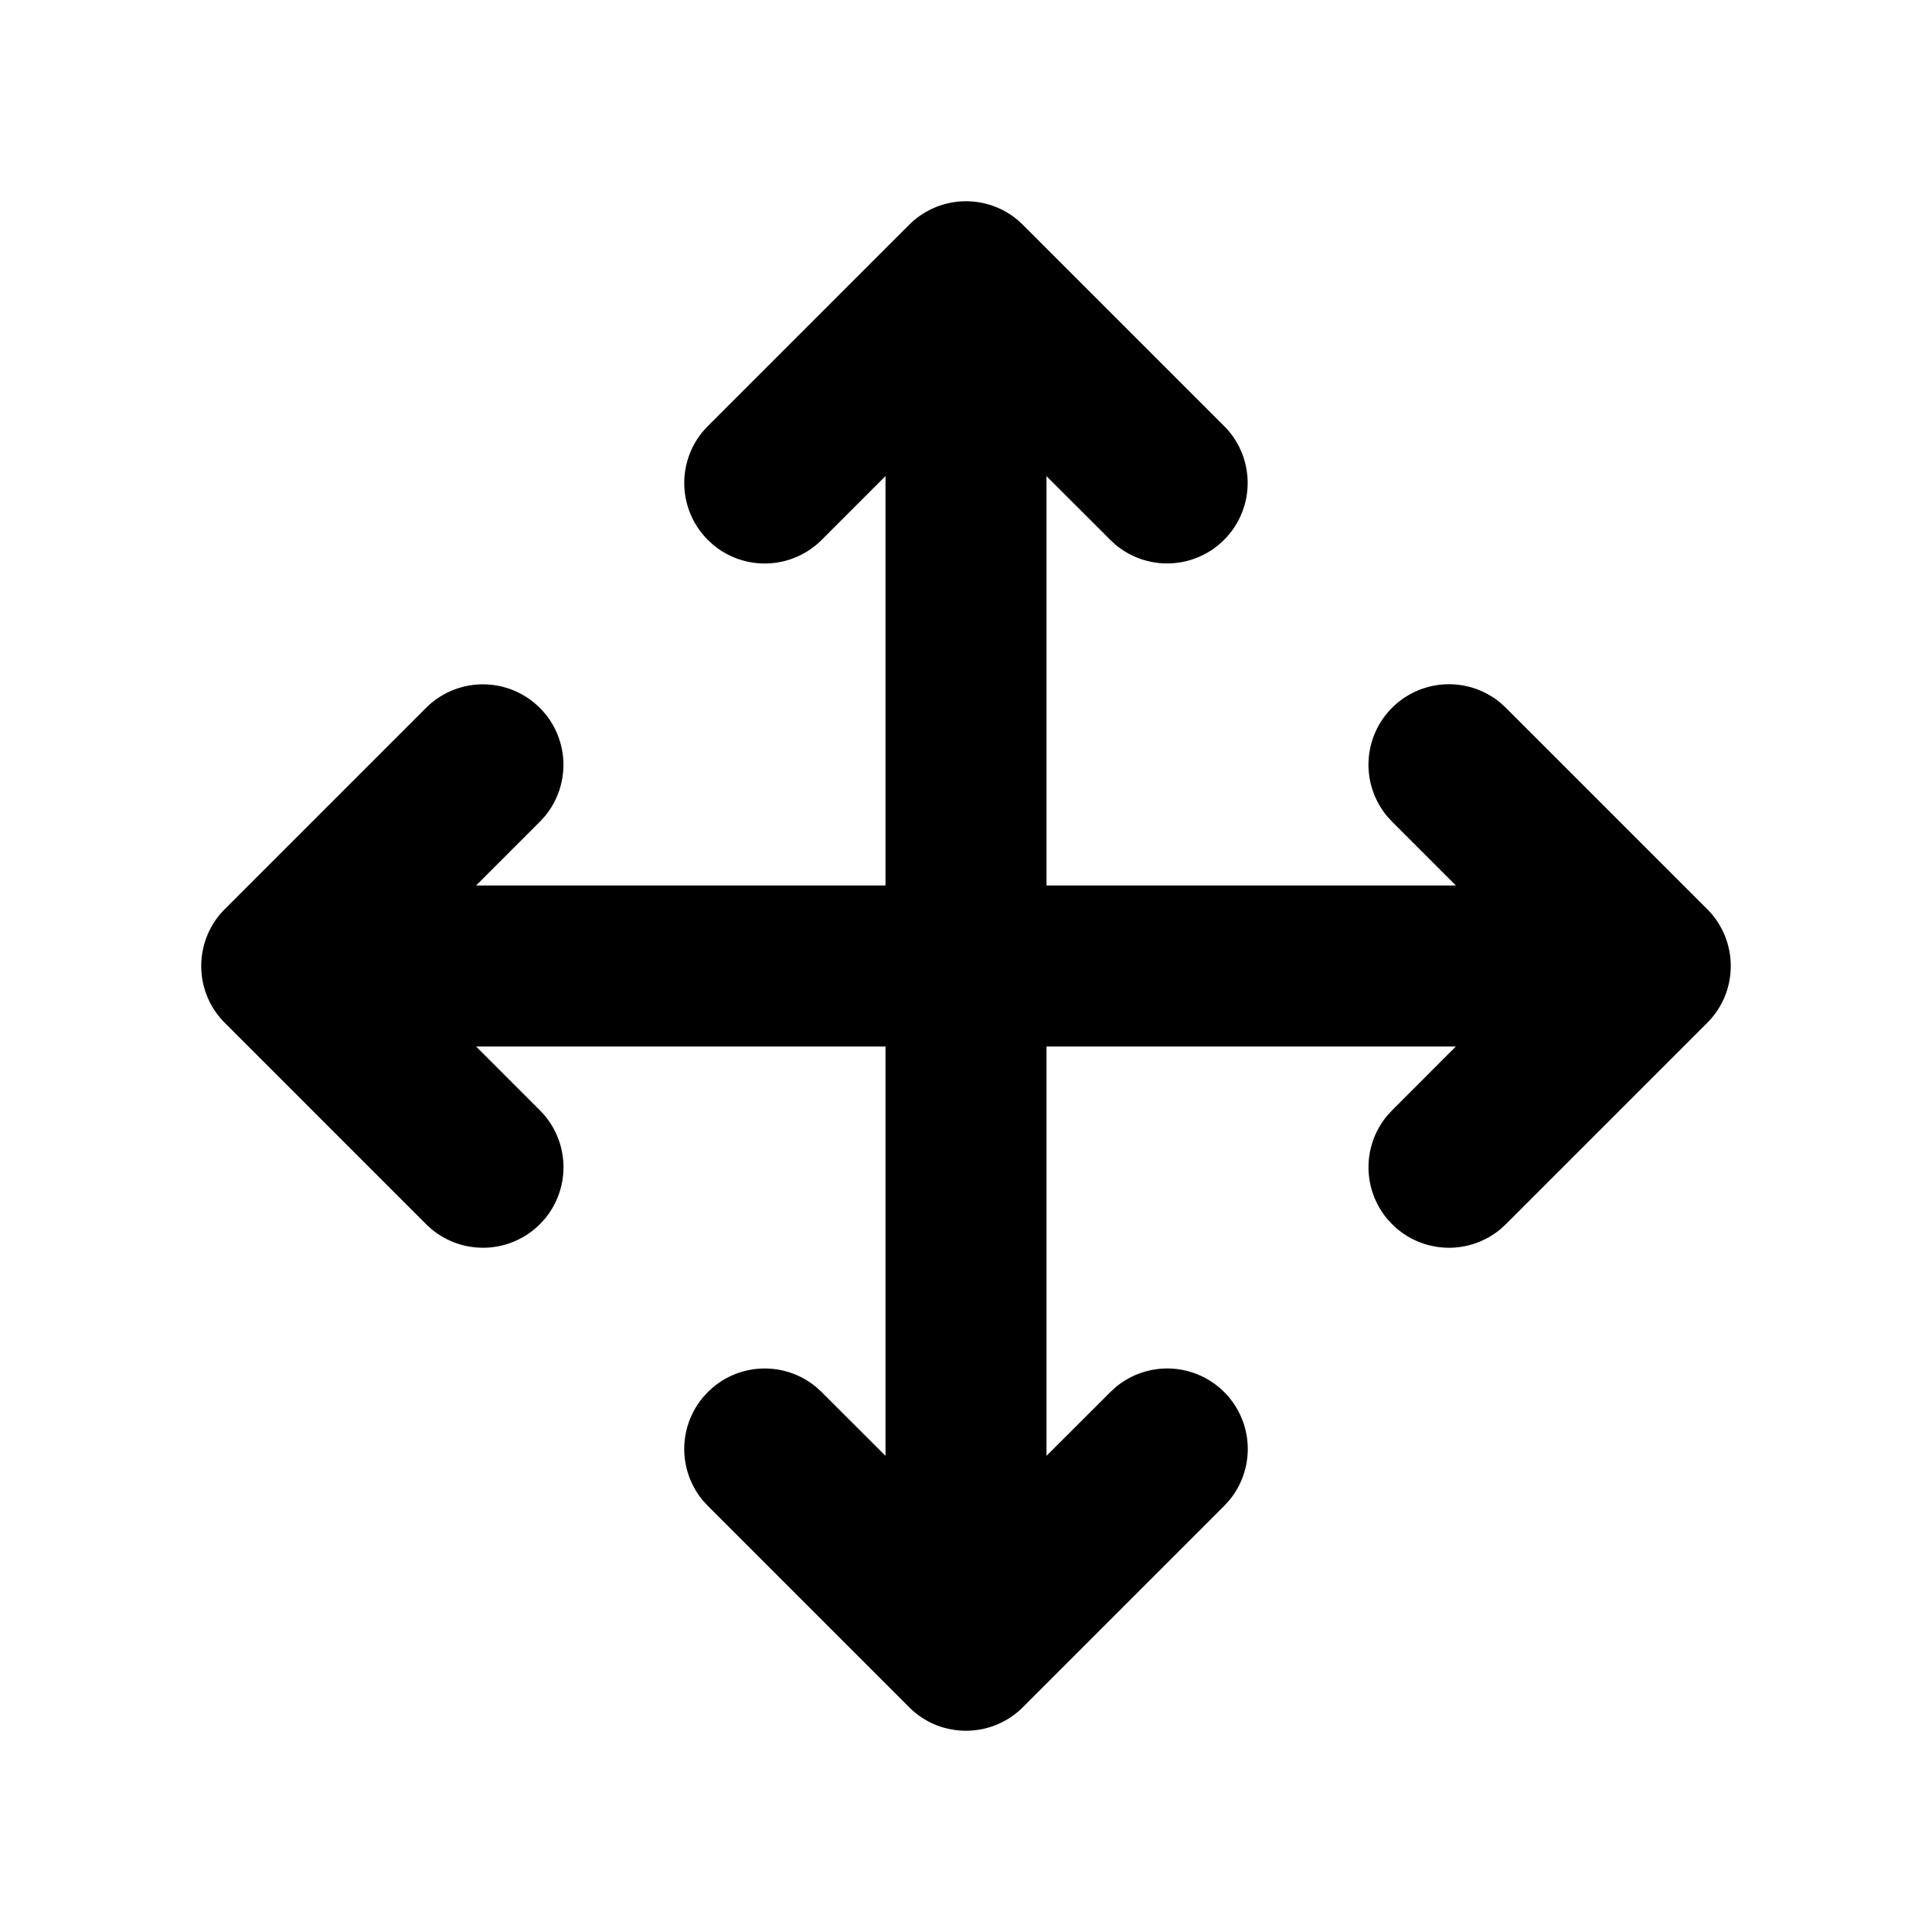 <svg xmlns="http://www.w3.org/2000/svg" viewBox="0 0 1024 1024" version="1.1"><path d="M529.984 110.635l0.427 0.192a42.347 42.347 0 0 1 9.045 5.845l0.192 0.149 0.341 0.32 2.176 2.027 106.667 106.667a42.667 42.667 0 0 1-57.621 62.827l-2.709-2.496L554.667 252.373V469.333h216.981l-33.813-33.835-2.496-2.709a42.667 42.667 0 0 1 60.117-60.117l2.709 2.496 106.667 106.667c0.811 0.811 1.6 1.643 2.347 2.517l0.149 0.192 0.448 0.555 1.493 1.92-1.941-2.475A42.667 42.667 0 0 1 917.333 512v1.067l-0.064 1.28L917.333 512a43.179 43.179 0 0 1-0.939 8.939 42.261 42.261 0 0 1-9.067 18.517l-0.149 0.192-0.32 0.341-2.027 2.176-106.667 106.667-2.709 2.496a42.667 42.667 0 0 1-54.912 0l-2.709-2.496-2.496-2.709a42.667 42.667 0 0 1 0-54.912l2.496-2.709L771.627 554.667H554.667v216.96l33.835-33.792 2.709-2.496a42.667 42.667 0 0 1 60.117 60.117l-2.496 2.709-106.667 106.667a42.923 42.923 0 0 1-2.517 2.347l-0.192 0.149-0.555 0.448-1.92 1.493 2.475-1.941a42.667 42.667 0 0 1-15.424 8.277l-0.683 0.213 0.683-0.213A42.368 42.368 0 0 1 512 917.333h-1.067l-1.28-0.064L512 917.333a43.179 43.179 0 0 1-11.349-1.536l-0.683-0.192 0.683 0.213a42.368 42.368 0 0 1-16.107-8.491l-0.192-0.149a42.923 42.923 0 0 1-2.517-2.347l-106.667-106.667-2.496-2.709a42.667 42.667 0 0 1 0-54.912l2.496-2.709 2.709-2.496a42.667 42.667 0 0 1 54.912 0l2.709 2.496L469.333 771.627V554.667H252.352l33.813 33.835a42.667 42.667 0 0 1 2.496 57.621l-2.496 2.709a42.667 42.667 0 0 1-57.621 2.496l-2.709-2.496-106.667-106.667-2.027-2.176a42.923 42.923 0 0 1-0.32-0.341l2.347 2.517a43.157 43.157 0 0 1-6.827-8.875A42.496 42.496 0 0 1 106.667 512v-0.64l0.064-1.856L106.667 512a43.179 43.179 0 0 1 0.939-8.939 42.261 42.261 0 0 1 9.067-18.517l0.149-0.192c0.747-0.853 1.536-1.707 2.347-2.517l106.667-106.667a42.667 42.667 0 0 1 62.827 57.621l-2.496 2.709L252.331 469.333H469.333V252.331l-33.835 33.835a42.667 42.667 0 0 1-57.621 2.496l-2.709-2.496a42.667 42.667 0 0 1-2.496-57.621l2.496-2.709 106.667-106.667 2.176-2.027 0.341-0.32-2.517 2.347a43.157 43.157 0 0 1 18.133-10.773l0.683-0.213-0.683 0.213A42.368 42.368 0 0 1 512 106.667h0.64c0.64 0 1.237 0.043 1.856 0.064L512 106.667a43.179 43.179 0 0 1 11.349 1.536l0.683 0.192-0.683-0.213c2.304 0.64 4.523 1.472 6.635 2.453z" p-id="44836"></path></svg>